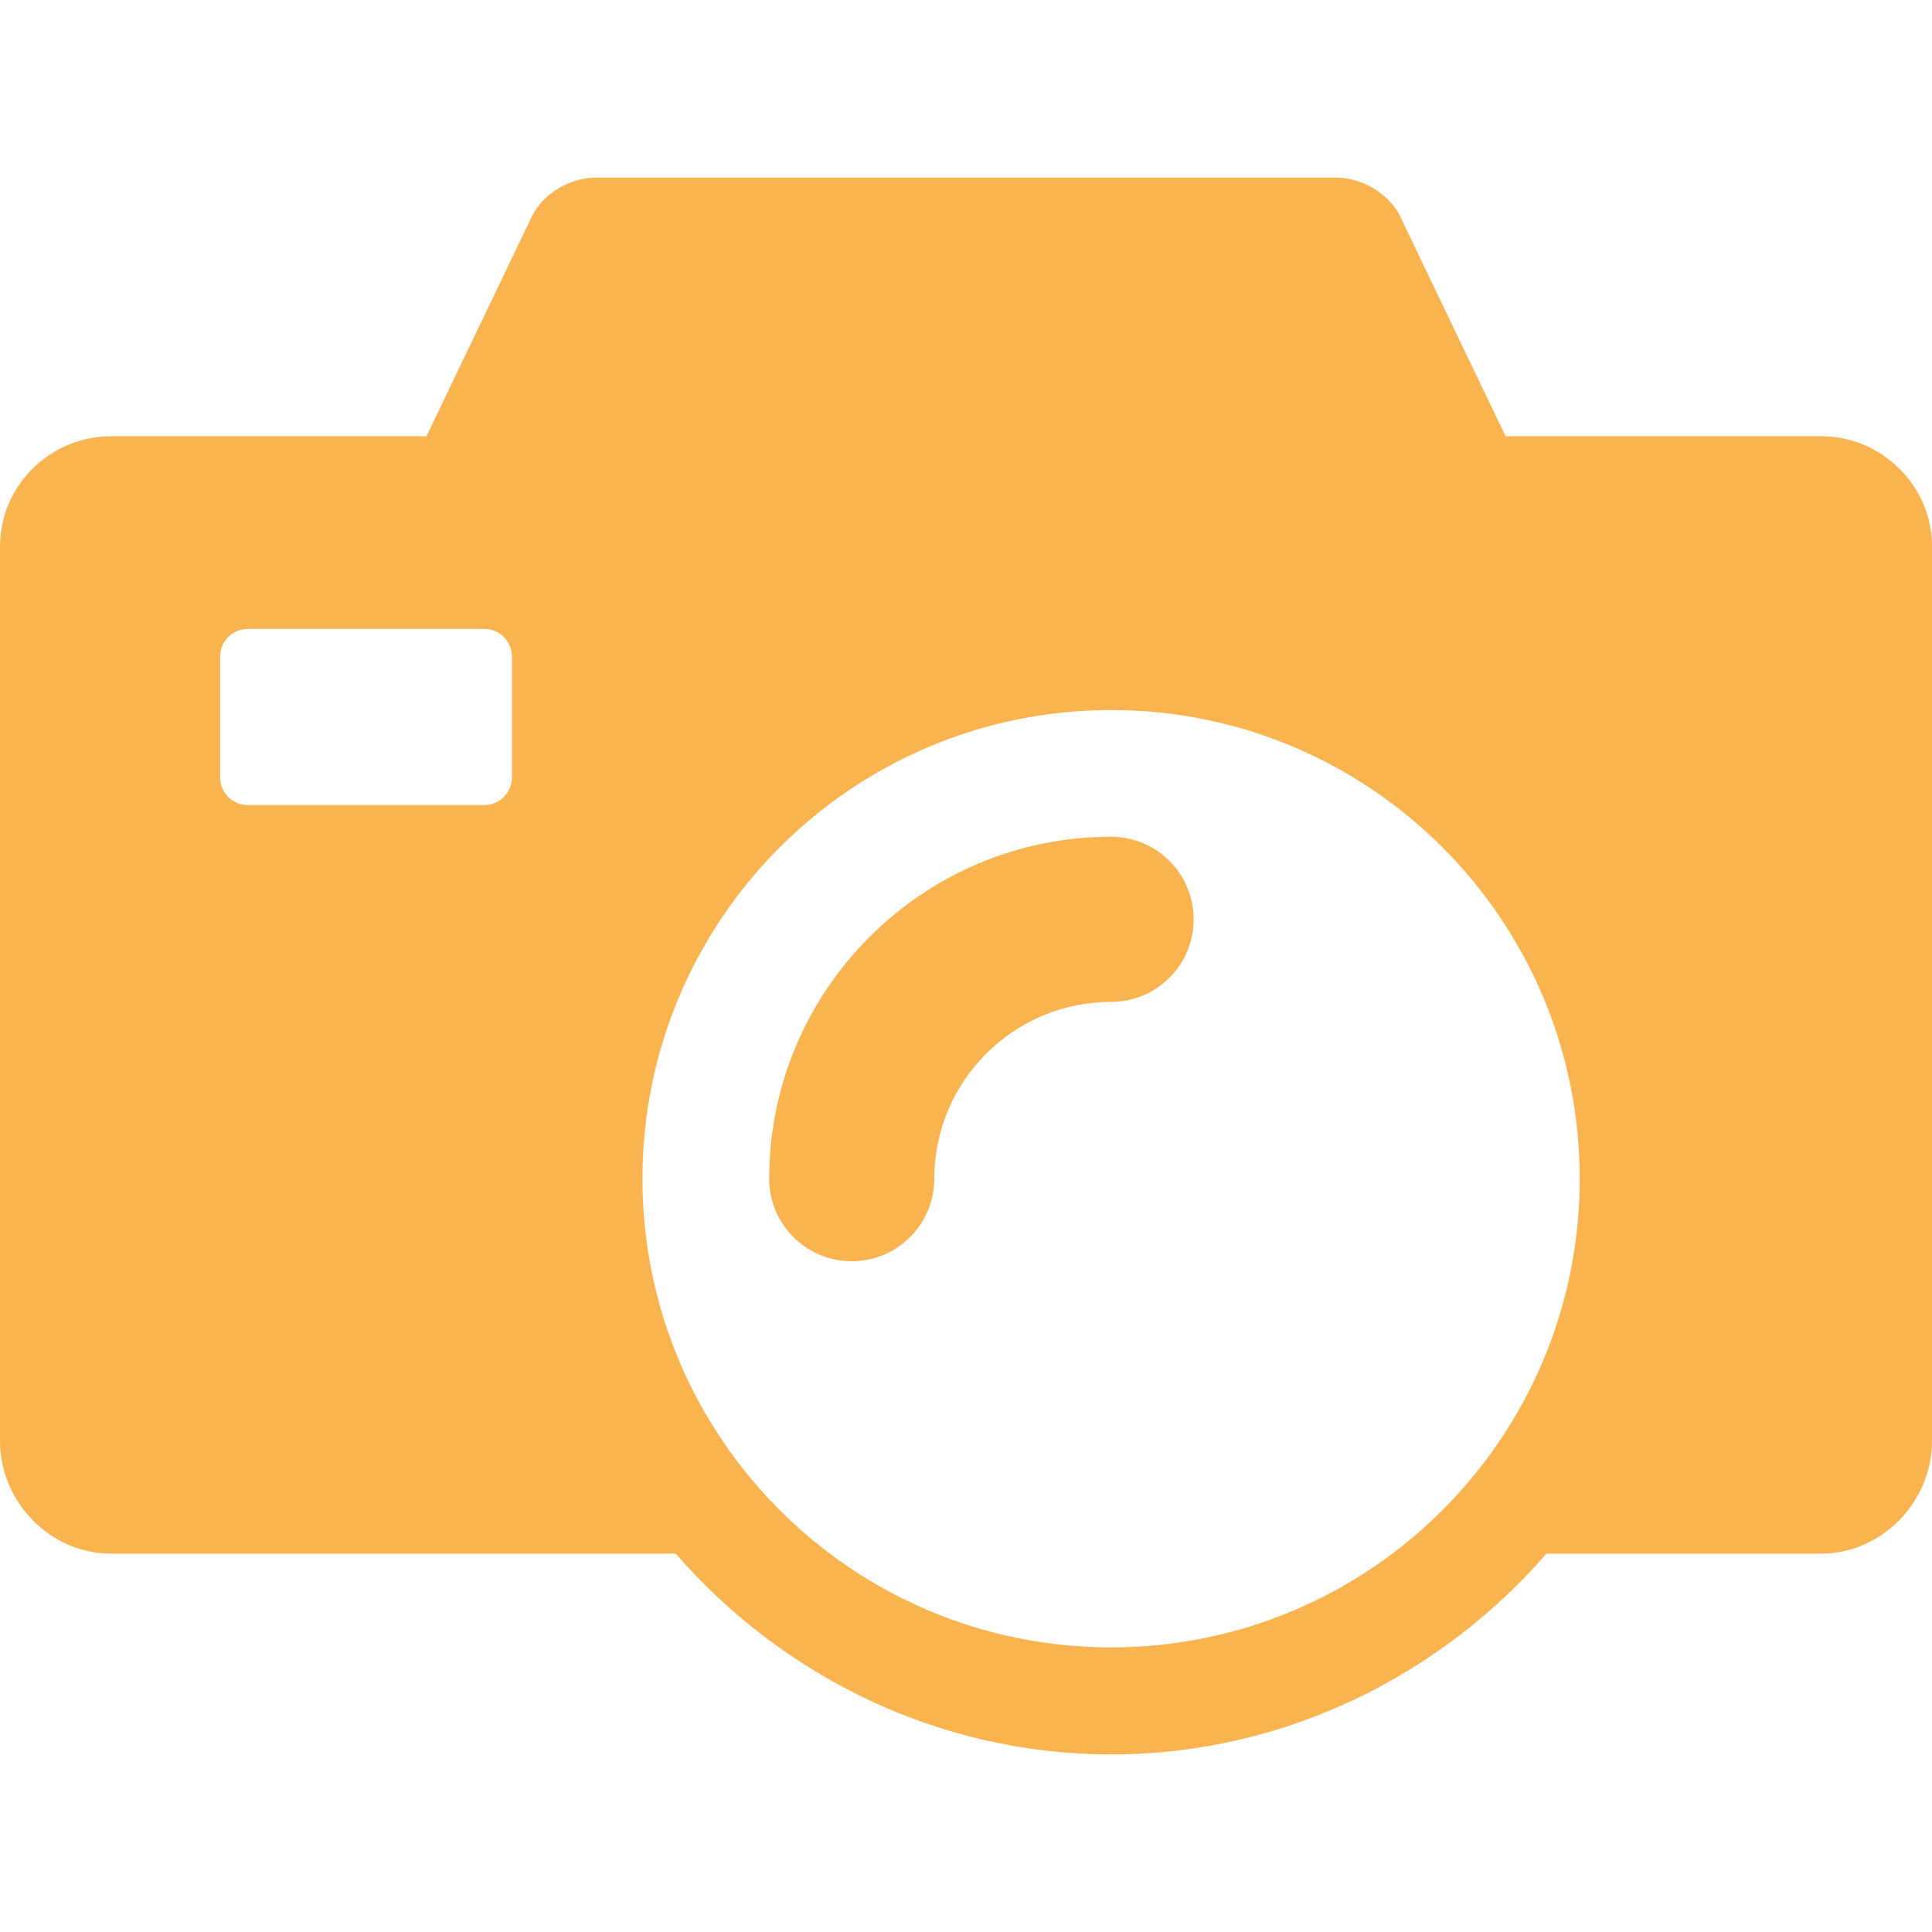 <svg width="24" height="24" id="Capa_1" xmlns="http://www.w3.org/2000/svg" viewBox="0 0 351 351"><defs><style>.cls-1{fill:#f9b34f;}</style></defs><path class="cls-1" d="M330.86,79.26h-57.33l-19.13-39.89c-2-4.2-7.01-7.11-11.67-7.11H108.27c-4.65,0-9.67,2.91-11.66,7.11l-19.13,39.89H20.14c-11.03,0-20.14,8.99-20.14,20.02v162.53c0,11.03,9.11,20.45,20.14,20.45H122.76c19.12,22,47.48,36.48,79.1,36.48s59.98-14.48,79.1-36.48h49.9c11.03,0,20.14-9.42,20.14-20.45V99.28c0-11.03-9.12-20.02-20.14-20.02Zm-237.86,62c0,2.76-2.24,5-5,5H45c-2.76,0-5-2.24-5-5v-22c0-2.76,2.24-5,5-5h43c2.76,0,5,2.24,5,5v22Zm108.86,158.03c-47.03,0-85.14-38.12-85.14-85.14s38.12-85.15,85.14-85.15,85.14,38.12,85.14,85.15c0,47.03-38.12,85.14-85.14,85.14Z"/><path class="cls-1" d="M201.86,152.02c-34.25,0-62.12,27.87-62.12,62.12,0,8.28,6.72,15,15,15s15-6.72,15-15c0-17.71,14.41-32.12,32.12-32.12,8.28,0,15-6.72,15-15s-6.71-15-15-15Z"/></svg>